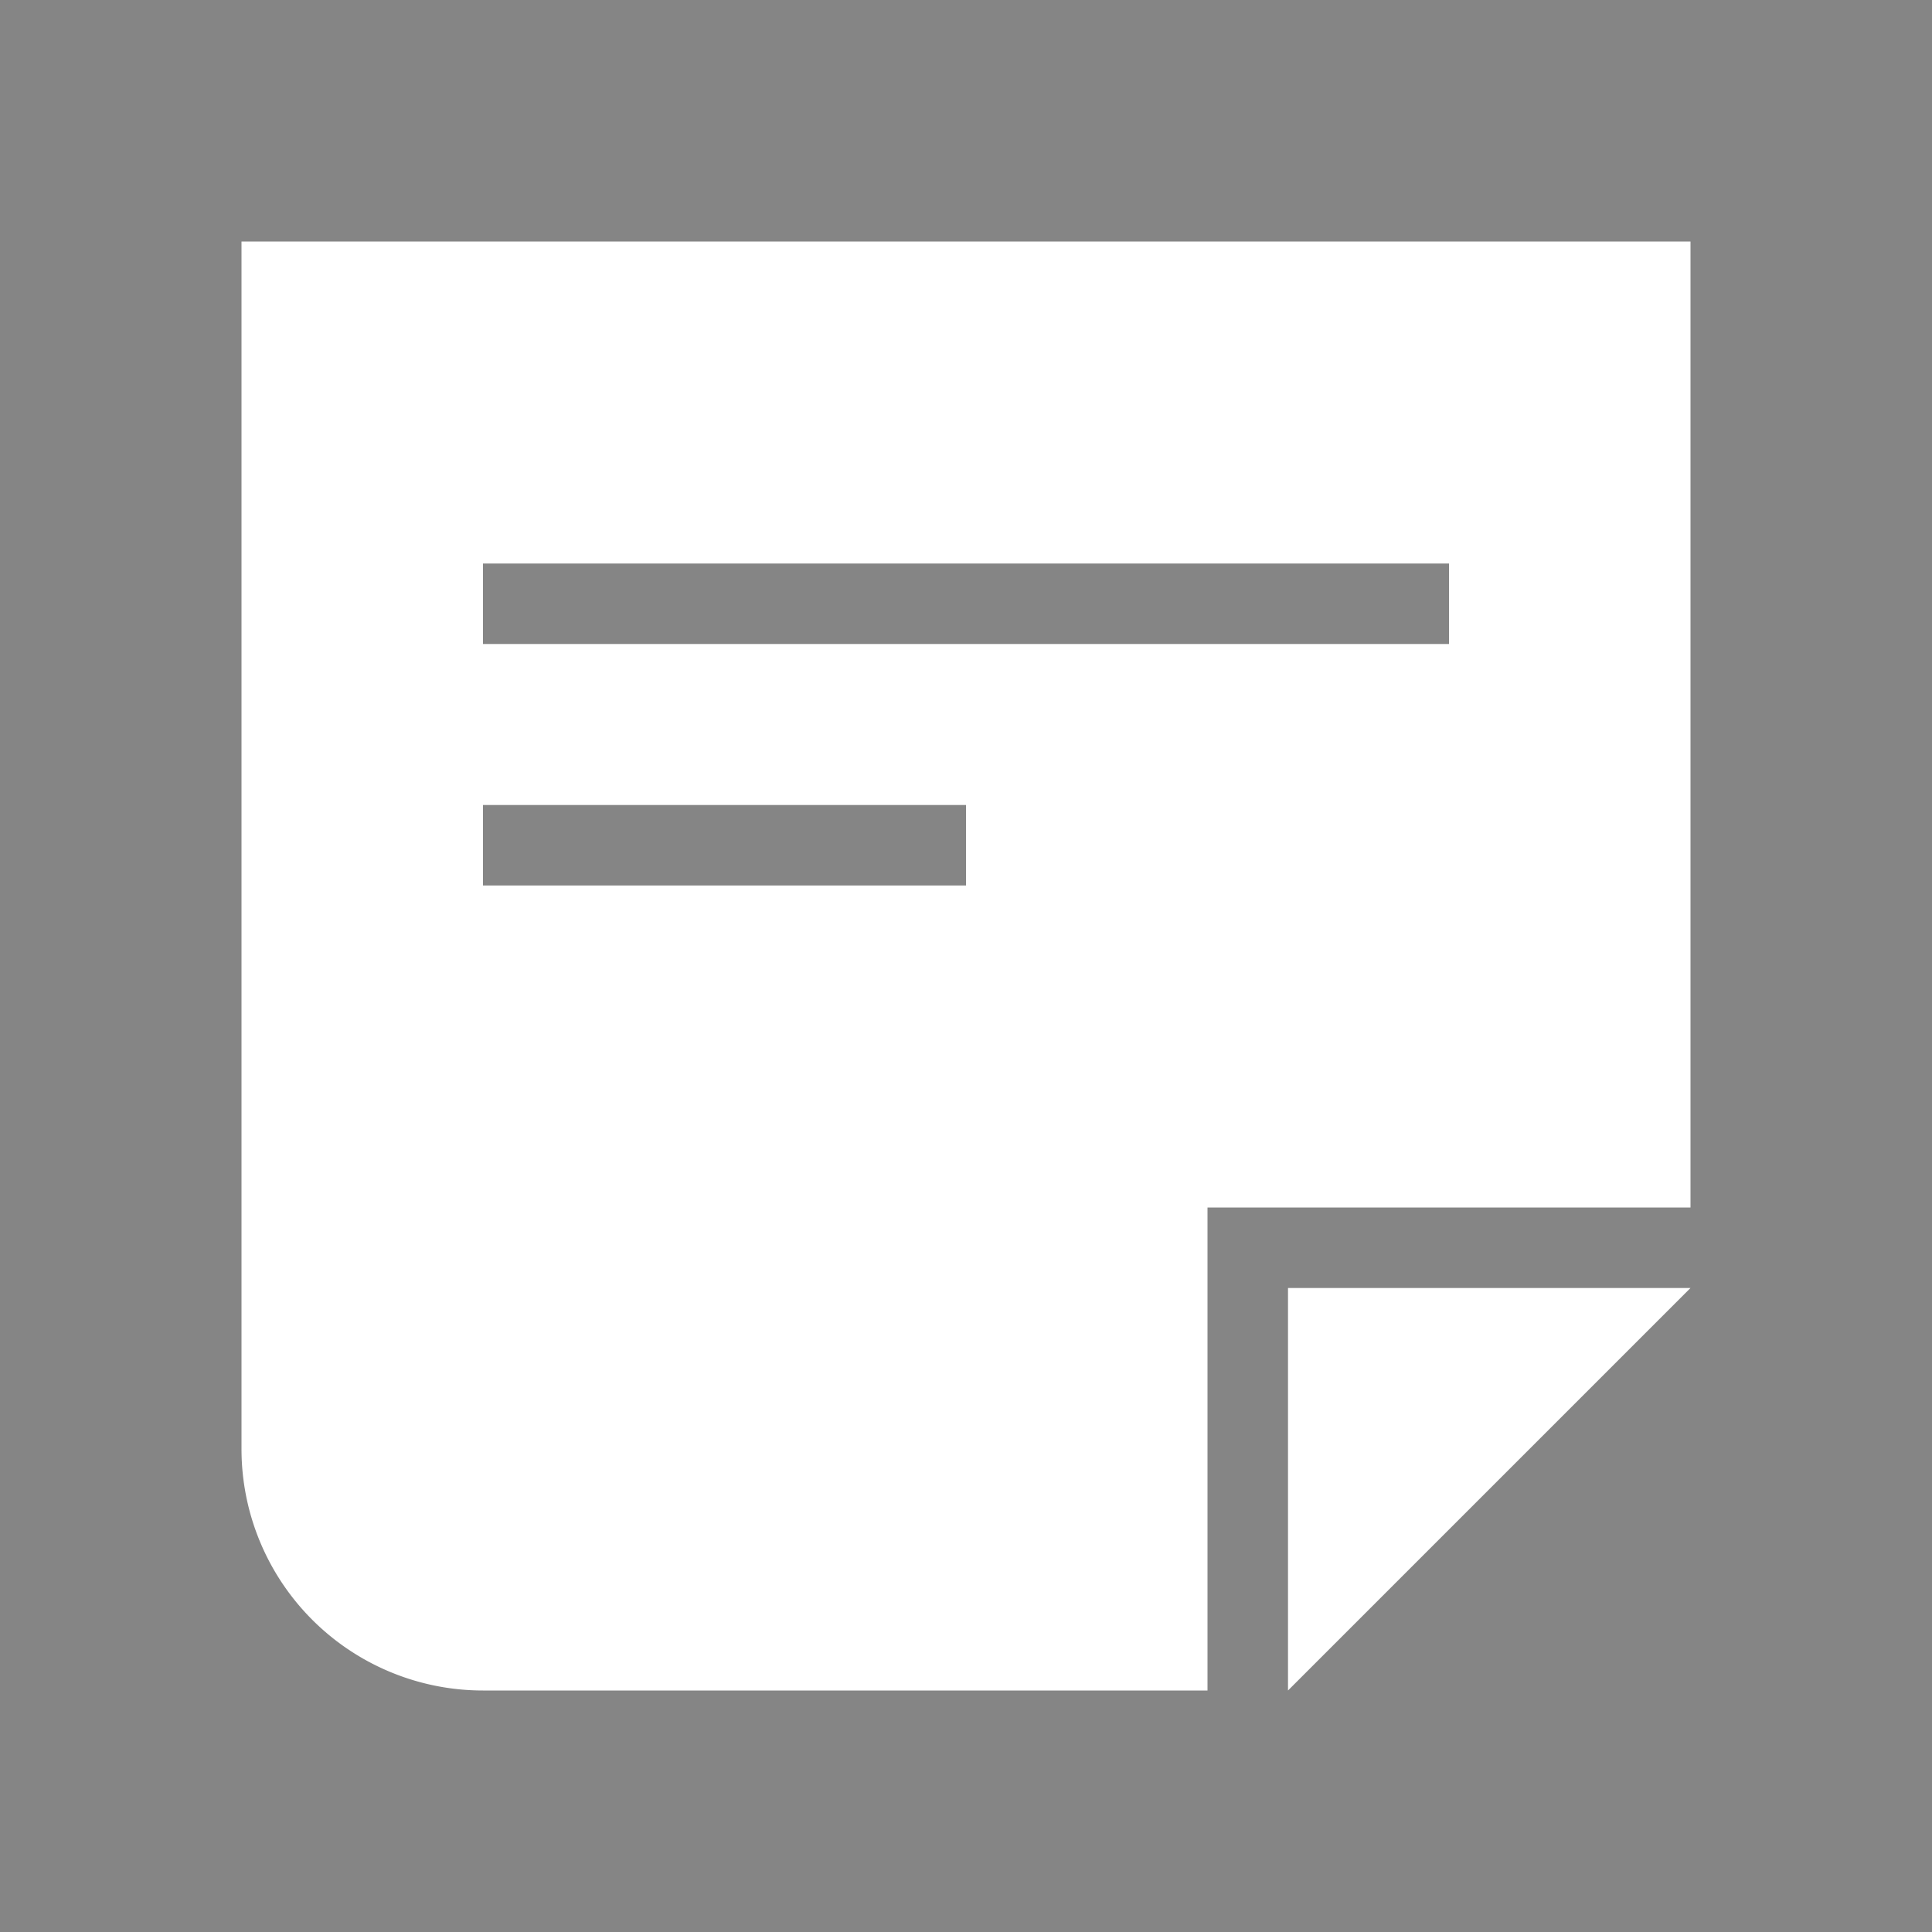 <svg xmlns="http://www.w3.org/2000/svg" viewBox="0 0 24 24" data-supported-dps="24x24" fill="#ffff" opacity="0.6"  width="24" height="24" focusable="false">
  <rect x="0" y="0" width="24" height="24" fill="#333333" stroke="none"/>
  <path d="M3 3v15a3 3 0 003 3h9v-6h6V3zm9 8H6v-1h6zm6-3H6V7h12zm-2 8h5l-5 5z"></path>
</svg>